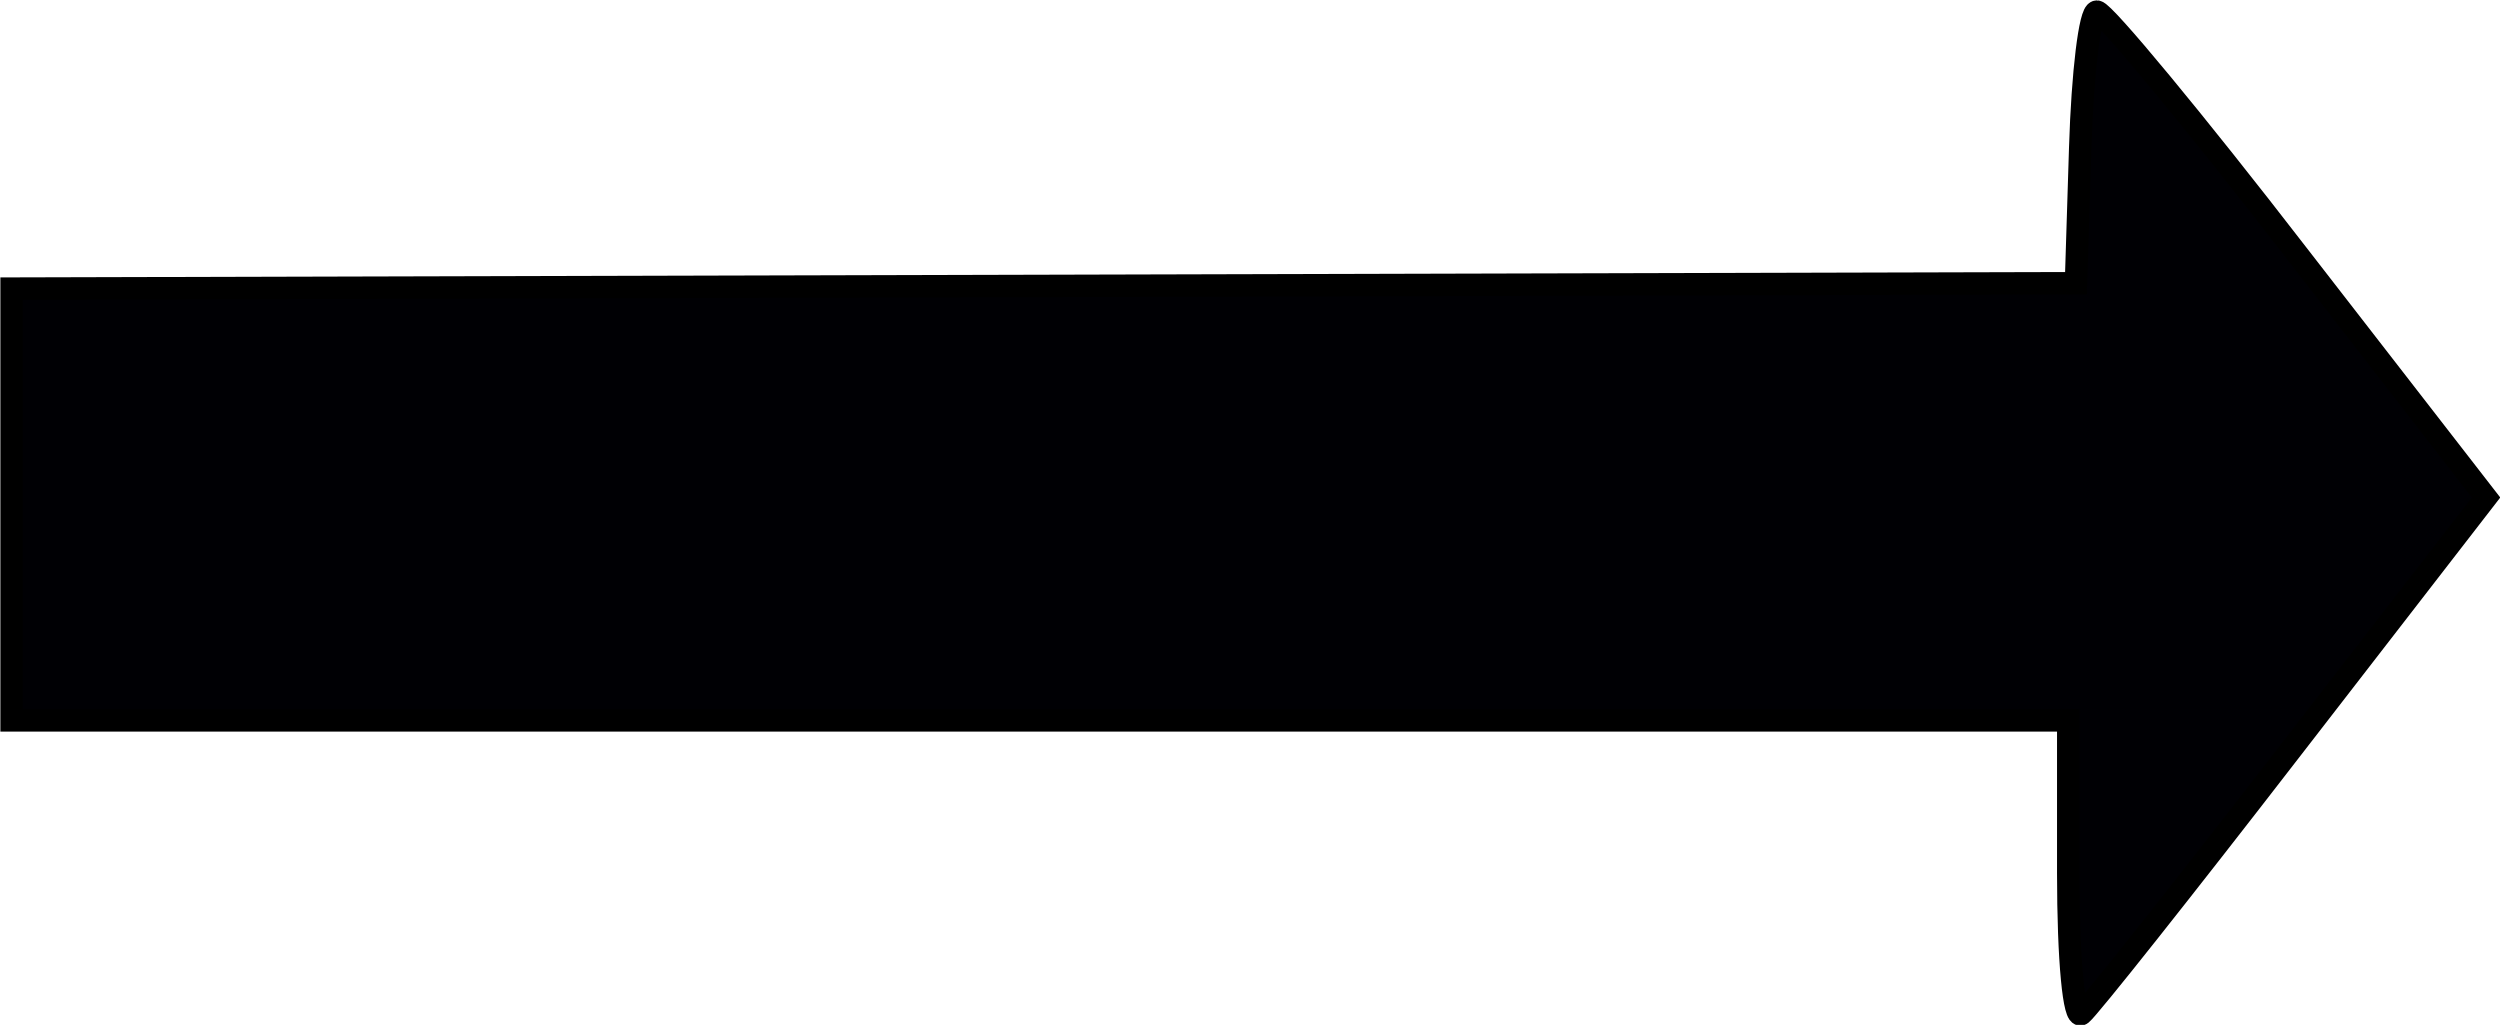 <?xml version="1.0" encoding="UTF-8" standalone="no"?>
<!-- Created with Inkscape (http://www.inkscape.org/) -->

<svg
   xmlns:dc="http://purl.org/dc/elements/1.1/"
   xmlns:cc="http://creativecommons.org/ns#"
   xmlns:rdf="http://www.w3.org/1999/02/22-rdf-syntax-ns#"
   xmlns:svg="http://www.w3.org/2000/svg"
   xmlns="http://www.w3.org/2000/svg"
   xmlns:sodipodi="http://sodipodi.sourceforge.net/DTD/sodipodi-0.dtd"
   xmlns:inkscape="http://www.inkscape.org/namespaces/inkscape"
   width="6.462mm"
   height="2.649mm"
   viewBox="0 0 6.462 2.649"
   version="1.1"
   id="svg8"
   sodipodi:docname="right.svg"
   inkscape:version="0.92.4 (5da689c313, 2019-01-14)">
  <defs
     id="defs2" />
  <sodipodi:namedview
     id="base"
     pagecolor="#ffffff"
     bordercolor="#666666"
     borderopacity="1.0"
     inkscape:pageopacity="0.0"
     inkscape:pageshadow="2"
     inkscape:zoom="3.959798"
     inkscape:cx="-23.91593"
     inkscape:cy="-0.26855904"
     inkscape:document-units="mm"
     inkscape:current-layer="layer1"
     showgrid="false"
     inkscape:window-width="1280"
     inkscape:window-height="1001"
     inkscape:window-x="-8"
     inkscape:window-y="-8"
     inkscape:window-maximized="1" />
  <g
     inkscape:label="Calque 1"
     inkscape:groupmode="layer"
     id="layer1"
     transform="translate(-152.445,-157.654)">
    <path
       style="fill:#000004;fill-opacity:1;stroke:#000000;stroke-width:0.058;stroke-miterlimit:4;stroke-dasharray:none;stroke-dashoffset:0;stroke-opacity:1"
       d="m 157.791,159.908 v -0.392 h -2.658 -2.658 v -0.558 -0.558 l 2.668,-0.007 2.668,-0.007 0.011,-0.351 c 0.006,-0.193 0.025,-0.351 0.043,-0.351 0.018,0 0.252,0.282 0.519,0.628 l 0.487,0.628 -0.506,0.654 c -0.278,0.36 -0.521,0.666 -0.54,0.681 -0.019,0.016 -0.034,-0.138 -0.034,-0.365 z"
       id="path838"
       inkscape:connector-curvature="0" />
  </g>
</svg>
